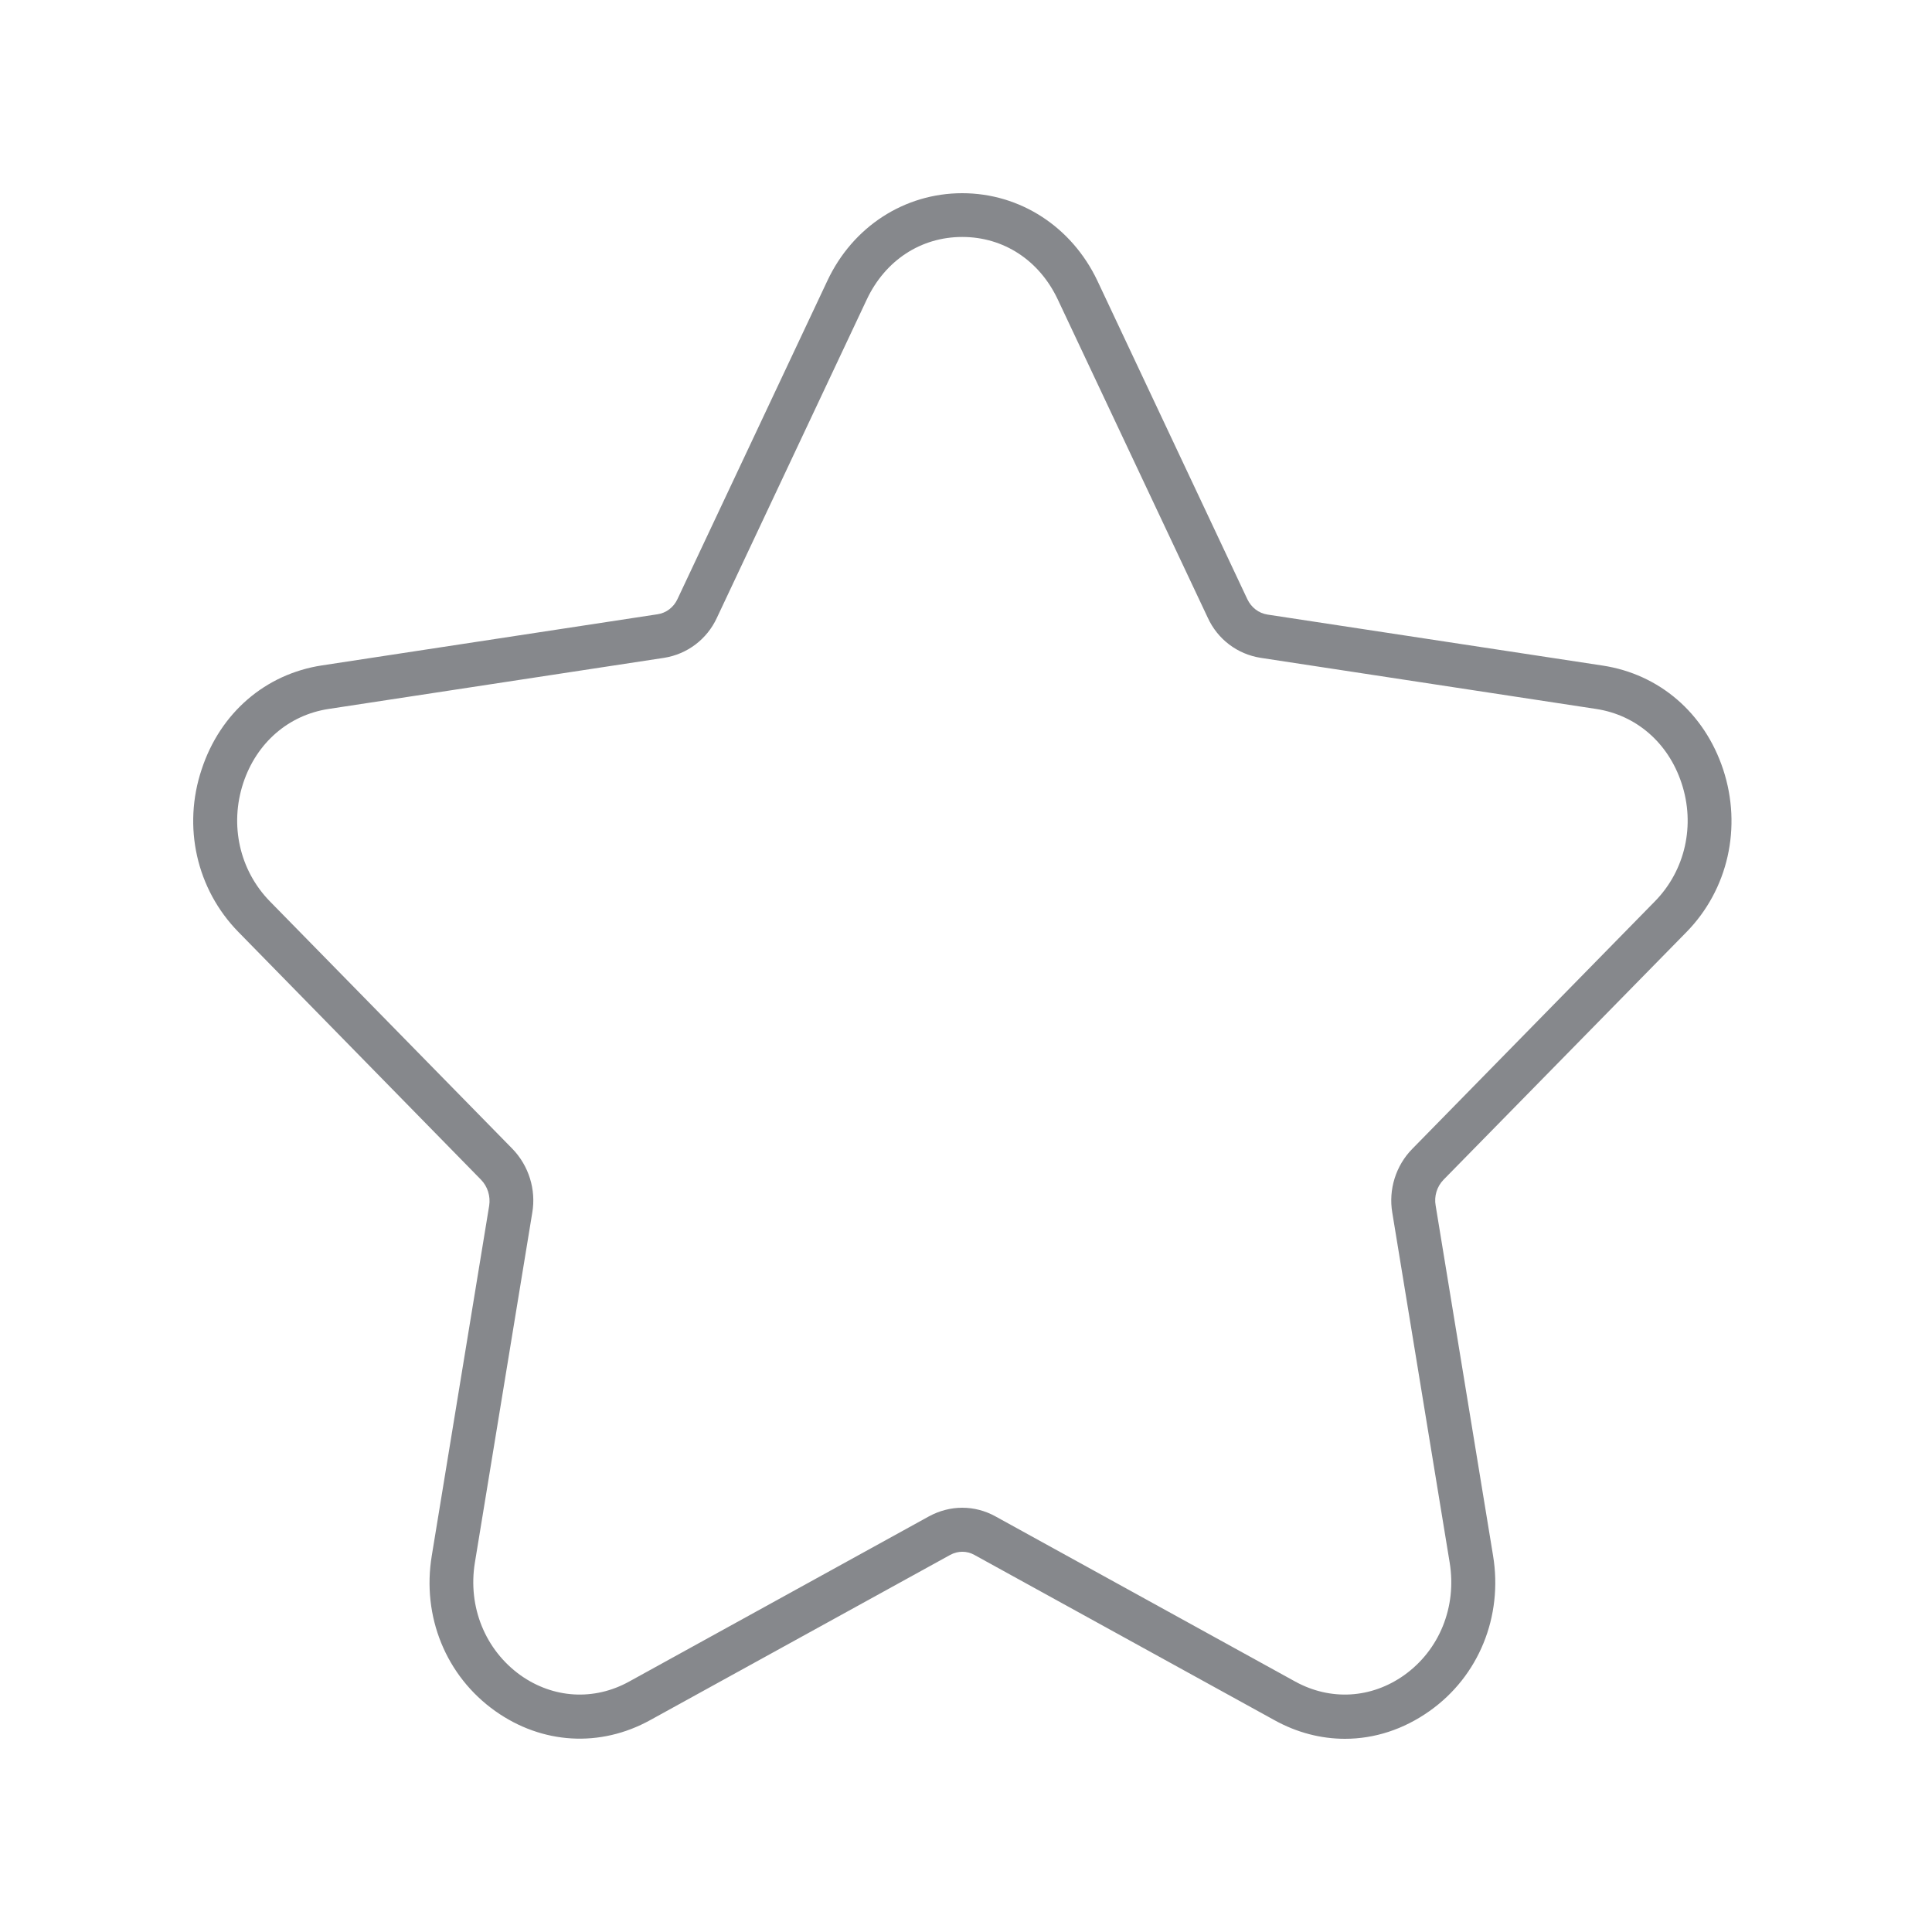 <svg width="20" height="20" viewBox="0 0 20 20" fill="none" xmlns="http://www.w3.org/2000/svg">
<path d="M13.923 18C13.674 18 13.425 17.936 13.191 17.806L10.086 16.096C10.009 16.053 9.916 16.053 9.837 16.096L6.732 17.806C6.213 18.093 5.612 18.057 5.127 17.713C4.617 17.351 4.365 16.734 4.47 16.103L5.064 12.481C5.079 12.383 5.048 12.283 4.98 12.213L2.468 9.648C2.035 9.206 1.888 8.559 2.088 7.963C2.28 7.38 2.747 6.977 3.334 6.888L6.806 6.359C6.897 6.346 6.974 6.286 7.013 6.202L8.565 2.906C8.828 2.346 9.363 2 9.961 2C10.56 2 11.095 2.348 11.36 2.906L12.912 6.202C12.953 6.289 13.03 6.348 13.121 6.362L16.591 6.89C17.178 6.979 17.645 7.382 17.838 7.965C18.035 8.562 17.89 9.209 17.457 9.65L14.943 12.213C14.875 12.283 14.844 12.383 14.862 12.481L15.456 16.103C15.56 16.734 15.308 17.353 14.798 17.713C14.528 17.904 14.227 18 13.923 18ZM9.961 15.608C10.079 15.608 10.197 15.638 10.304 15.697L13.409 17.408C13.774 17.608 14.195 17.583 14.535 17.342C14.9 17.082 15.082 16.636 15.007 16.176L14.413 12.554C14.372 12.315 14.449 12.067 14.619 11.894L17.133 9.329C17.445 9.01 17.552 8.541 17.407 8.106C17.269 7.689 16.938 7.402 16.523 7.339L13.051 6.81C12.808 6.772 12.604 6.617 12.502 6.393L10.95 3.1C10.759 2.695 10.39 2.453 9.961 2.453C9.533 2.453 9.164 2.695 8.973 3.1L7.421 6.396C7.319 6.617 7.115 6.772 6.874 6.81L3.402 7.339C2.987 7.402 2.656 7.689 2.518 8.106C2.375 8.541 2.48 9.008 2.792 9.329L5.304 11.892C5.474 12.067 5.551 12.315 5.51 12.554L4.916 16.176C4.841 16.634 5.023 17.08 5.388 17.342C5.728 17.583 6.149 17.608 6.512 17.408L9.617 15.697C9.726 15.638 9.844 15.608 9.961 15.608Z" fill="#86888C"/>
</svg>
